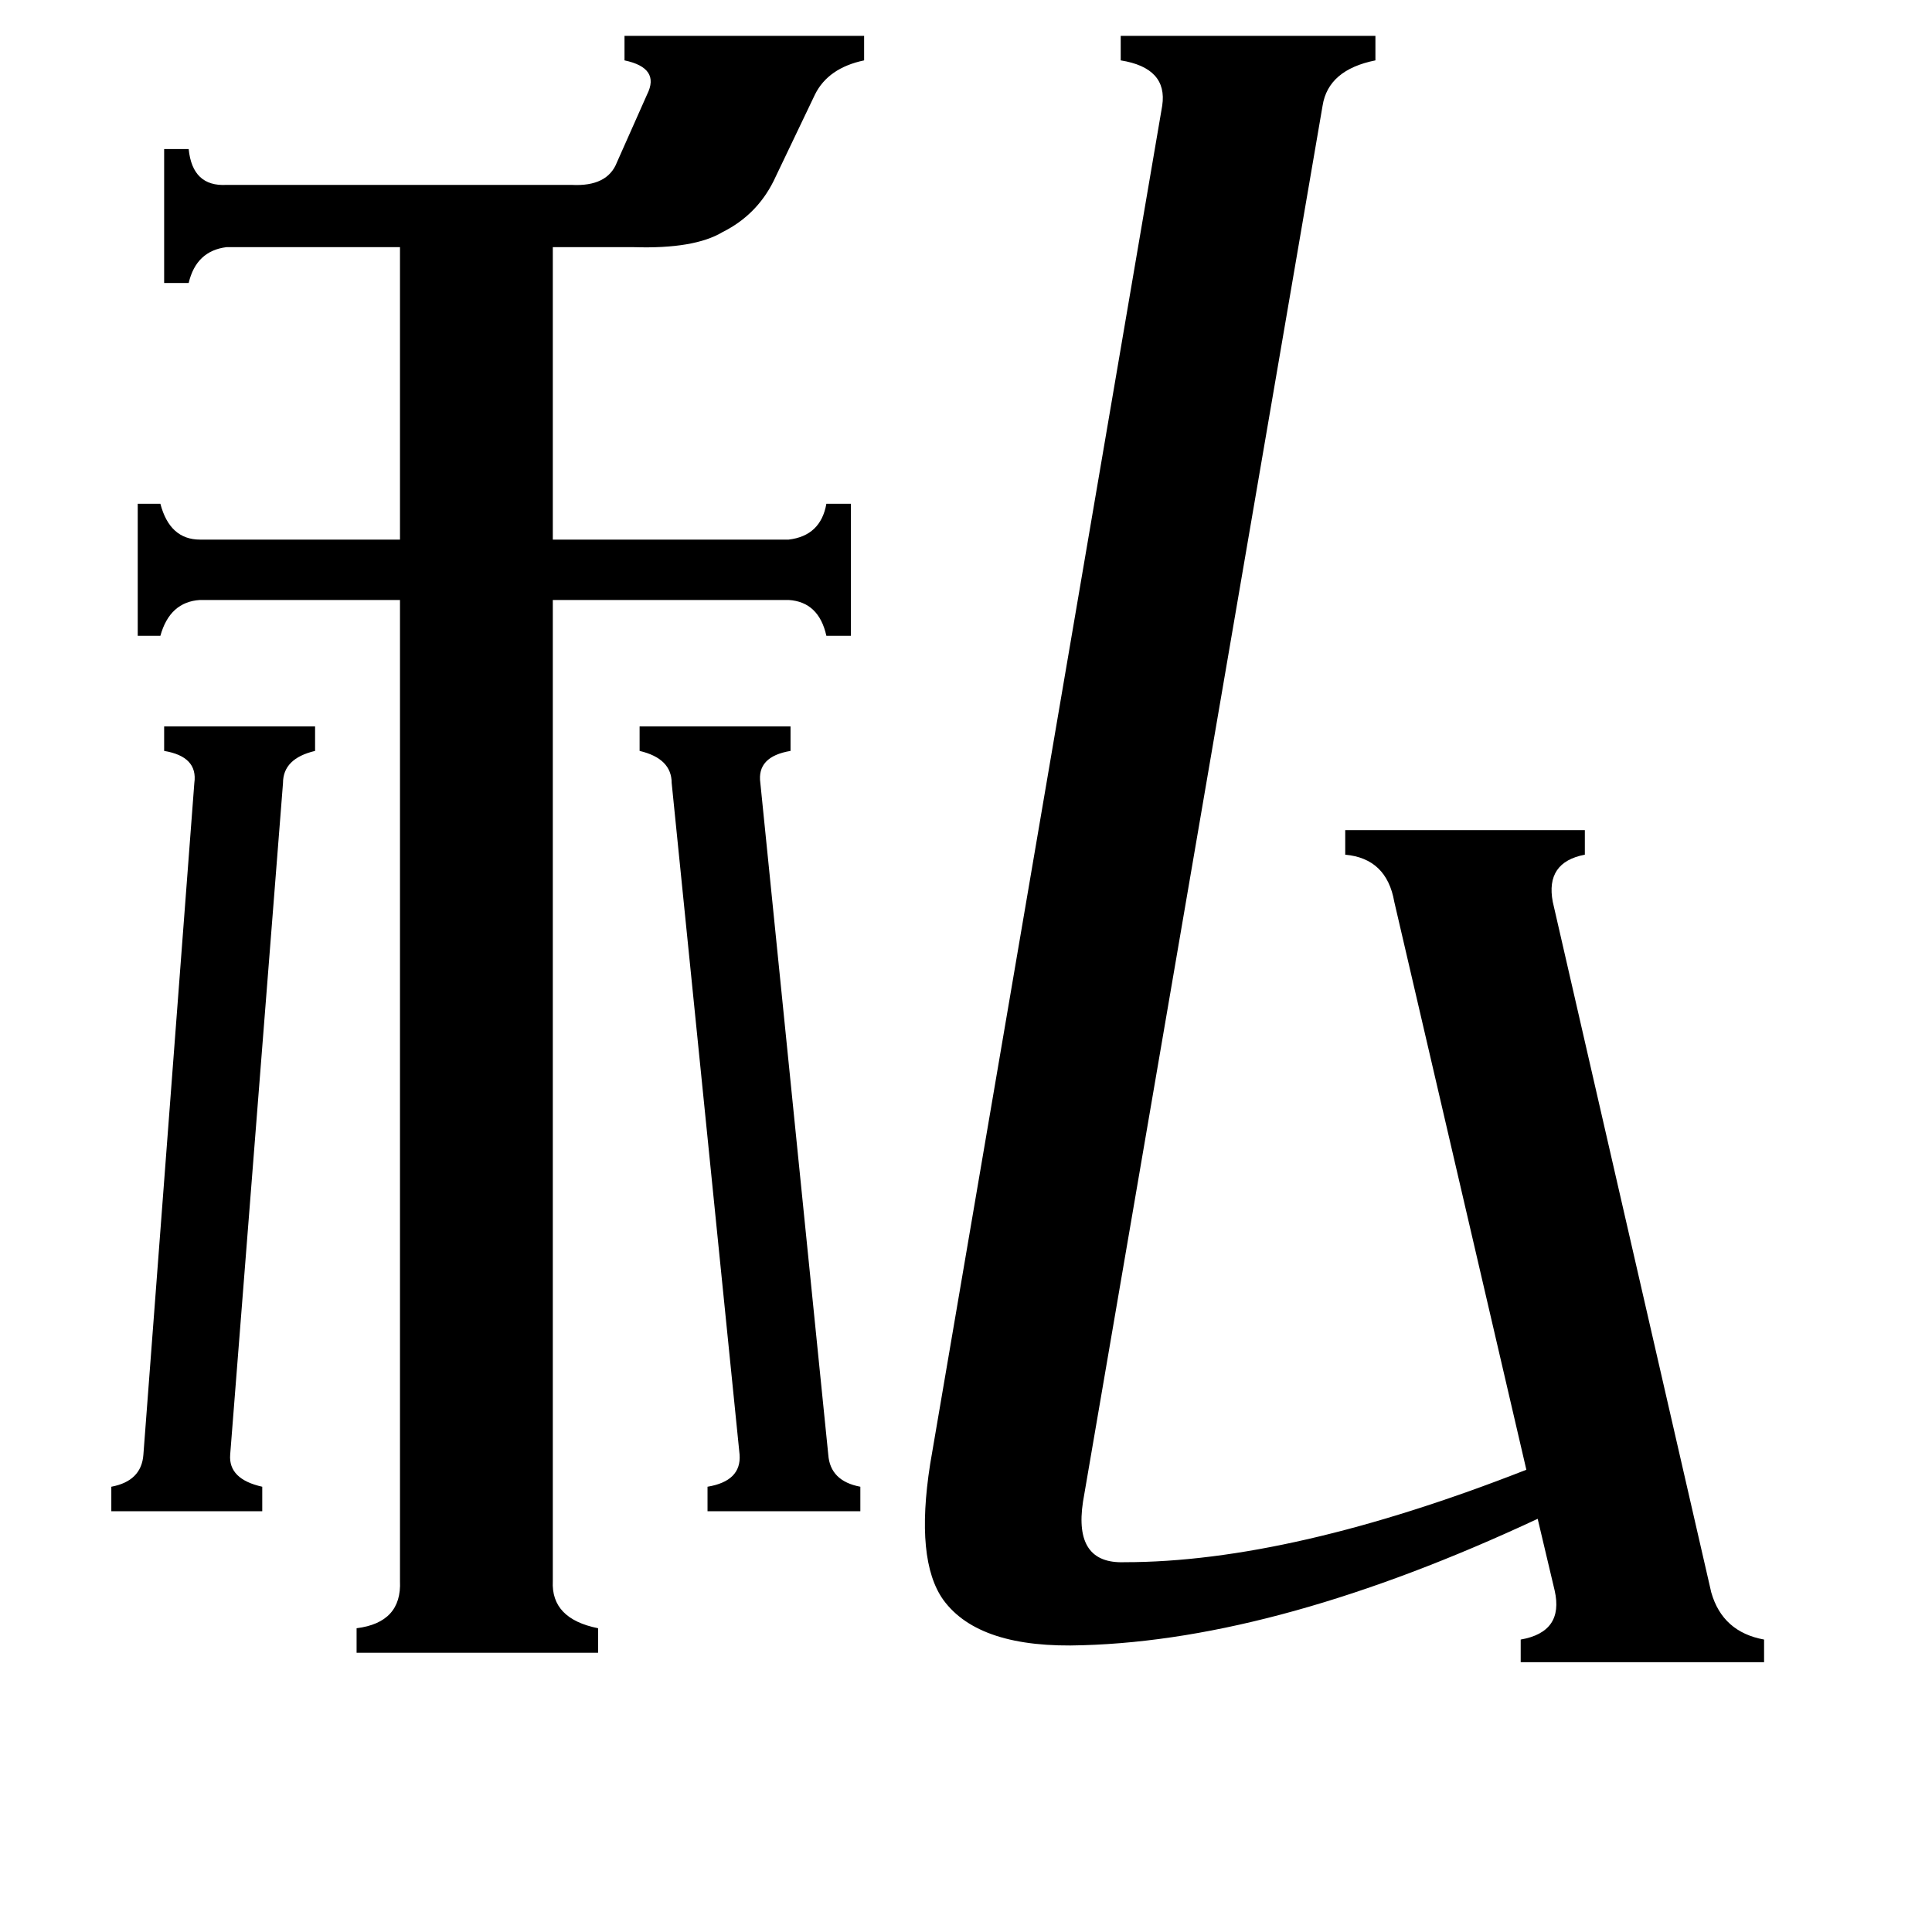 <svg xmlns="http://www.w3.org/2000/svg" viewBox="0 -800 1024 1024">
	<path fill="#000000" d="M103 -385Q105 -399 87 -402V-415H167V-402Q150 -398 150 -385L122 -29Q121 -16 139 -12V1H59V-12Q75 -15 76 -29ZM439 -29Q440 -15 456 -12V1H375V-12Q393 -15 392 -29L356 -385Q356 -398 339 -402V-415H419V-402Q401 -399 403 -385ZM120 -669Q104 -667 100 -650H87V-721H100Q102 -701 120 -702H303Q322 -701 327 -714L343 -750Q350 -764 331 -768V-781H458V-768Q439 -764 432 -750L410 -704Q401 -686 383 -677Q368 -668 336 -669H293V-514H418Q435 -516 438 -533H451V-463H438Q434 -481 418 -482H293V38Q292 58 317 63V76H189V63Q213 60 212 38V-482H106Q90 -481 85 -463H73V-533H85Q90 -514 106 -514H212V-669ZM907 44Q913 65 935 69V81H806V69Q829 65 824 43L815 5Q678 69 574 72Q519 74 500 48Q485 27 493 -24L616 -744Q619 -764 594 -768V-781H729V-768Q704 -763 701 -744L574 -4Q569 29 596 28Q684 28 809 -21L739 -322Q735 -345 713 -347V-360H840V-347Q819 -343 823 -322Z"/>
</svg>